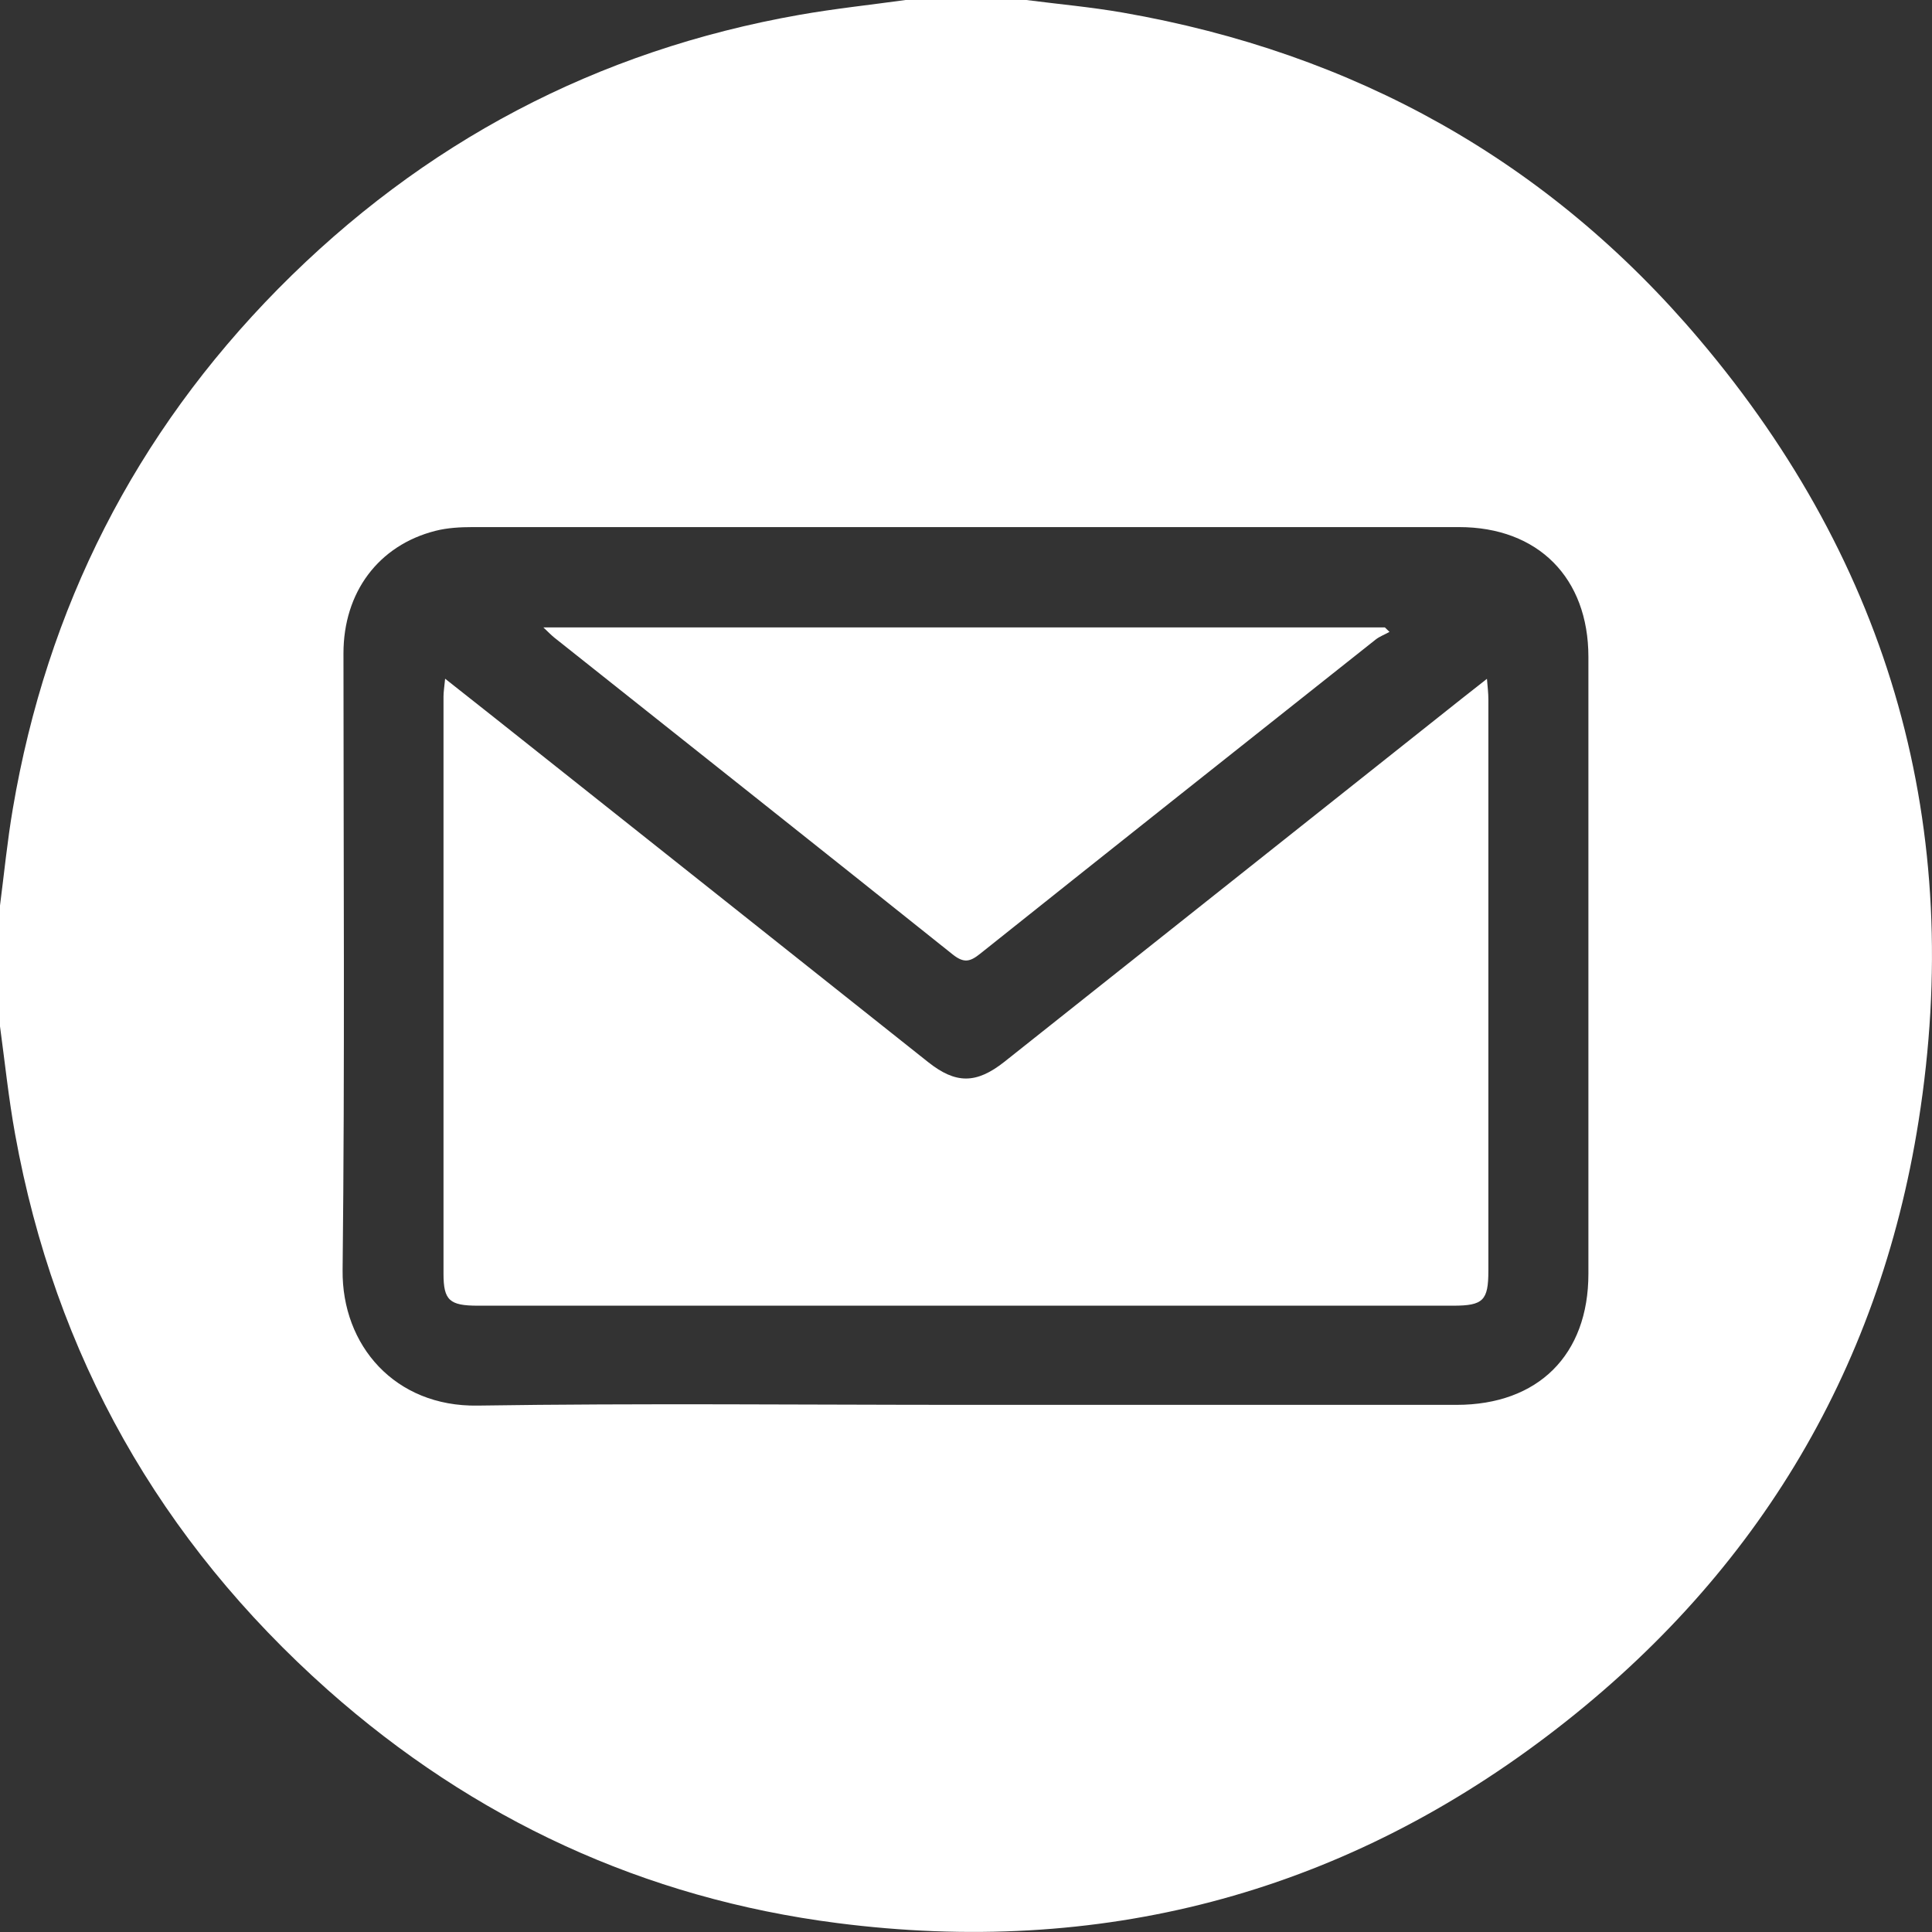 <svg width="45" height="45" viewBox="0 0 45 45" fill="none" xmlns="http://www.w3.org/2000/svg">
<rect x="0" y="0" width="45" height="45" fill="#333333" stroke="none"/>
<path d="M21.092 -0C22.031 -0 22.966 -0 23.905 -0C24.656 0.097 25.414 0.164 26.161 0.295C31.539 1.234 36.059 3.738 39.582 7.906C44.045 13.176 45.765 19.295 44.688 26.107C43.756 32.022 40.806 36.823 36.038 40.434C31.143 44.142 25.588 45.573 19.503 44.792C15 44.215 11.031 42.375 7.634 39.361C3.728 35.887 1.284 31.572 0.352 26.419C0.201 25.588 0.114 24.743 0 23.905C0 22.966 0 22.03 0 21.092C0.097 20.341 0.171 19.583 0.299 18.835C1.093 14.155 3.148 10.105 6.481 6.725C9.847 3.319 13.897 1.177 18.625 0.345C19.443 0.201 20.271 0.114 21.092 -0ZM22.5 32.722C26.309 32.722 30.114 32.722 33.923 32.722C35.827 32.722 36.997 31.559 36.997 29.668C36.997 24.88 36.997 20.093 36.997 15.302C36.997 13.458 35.824 12.277 33.983 12.277C26.326 12.277 18.668 12.277 11.007 12.277C10.716 12.277 10.417 12.294 10.139 12.365C8.815 12.703 8 13.796 8 15.218C8 20.006 8.033 24.793 7.98 29.584C7.96 31.338 9.2 32.769 11.121 32.739C14.913 32.682 18.705 32.722 22.5 32.722Z" fill="white"/>
<path d="M10.367 15.808C11.148 16.425 11.879 17.001 12.606 17.581C15.611 19.965 18.614 22.352 21.619 24.739C22.262 25.249 22.738 25.249 23.392 24.733C26.946 21.91 30.5 19.09 34.054 16.267C34.225 16.133 34.396 15.999 34.634 15.811C34.651 16.016 34.667 16.15 34.667 16.284C34.667 20.723 34.667 25.159 34.667 29.598C34.667 30.291 34.547 30.412 33.846 30.412C26.275 30.412 18.702 30.412 11.131 30.412C10.471 30.412 10.33 30.288 10.33 29.668C10.33 25.185 10.33 20.706 10.33 16.224C10.33 16.113 10.35 16.002 10.367 15.815V15.808Z" fill="white"/>
<path d="M12.657 14.614H32.257C32.294 14.648 32.327 14.681 32.364 14.718C32.257 14.779 32.136 14.822 32.042 14.896C28.968 17.333 25.893 19.771 22.825 22.218C22.594 22.403 22.45 22.436 22.195 22.235C19.107 19.767 16.009 17.313 12.912 14.852C12.838 14.792 12.771 14.722 12.653 14.611L12.657 14.614Z" fill="white"/>
</svg>
